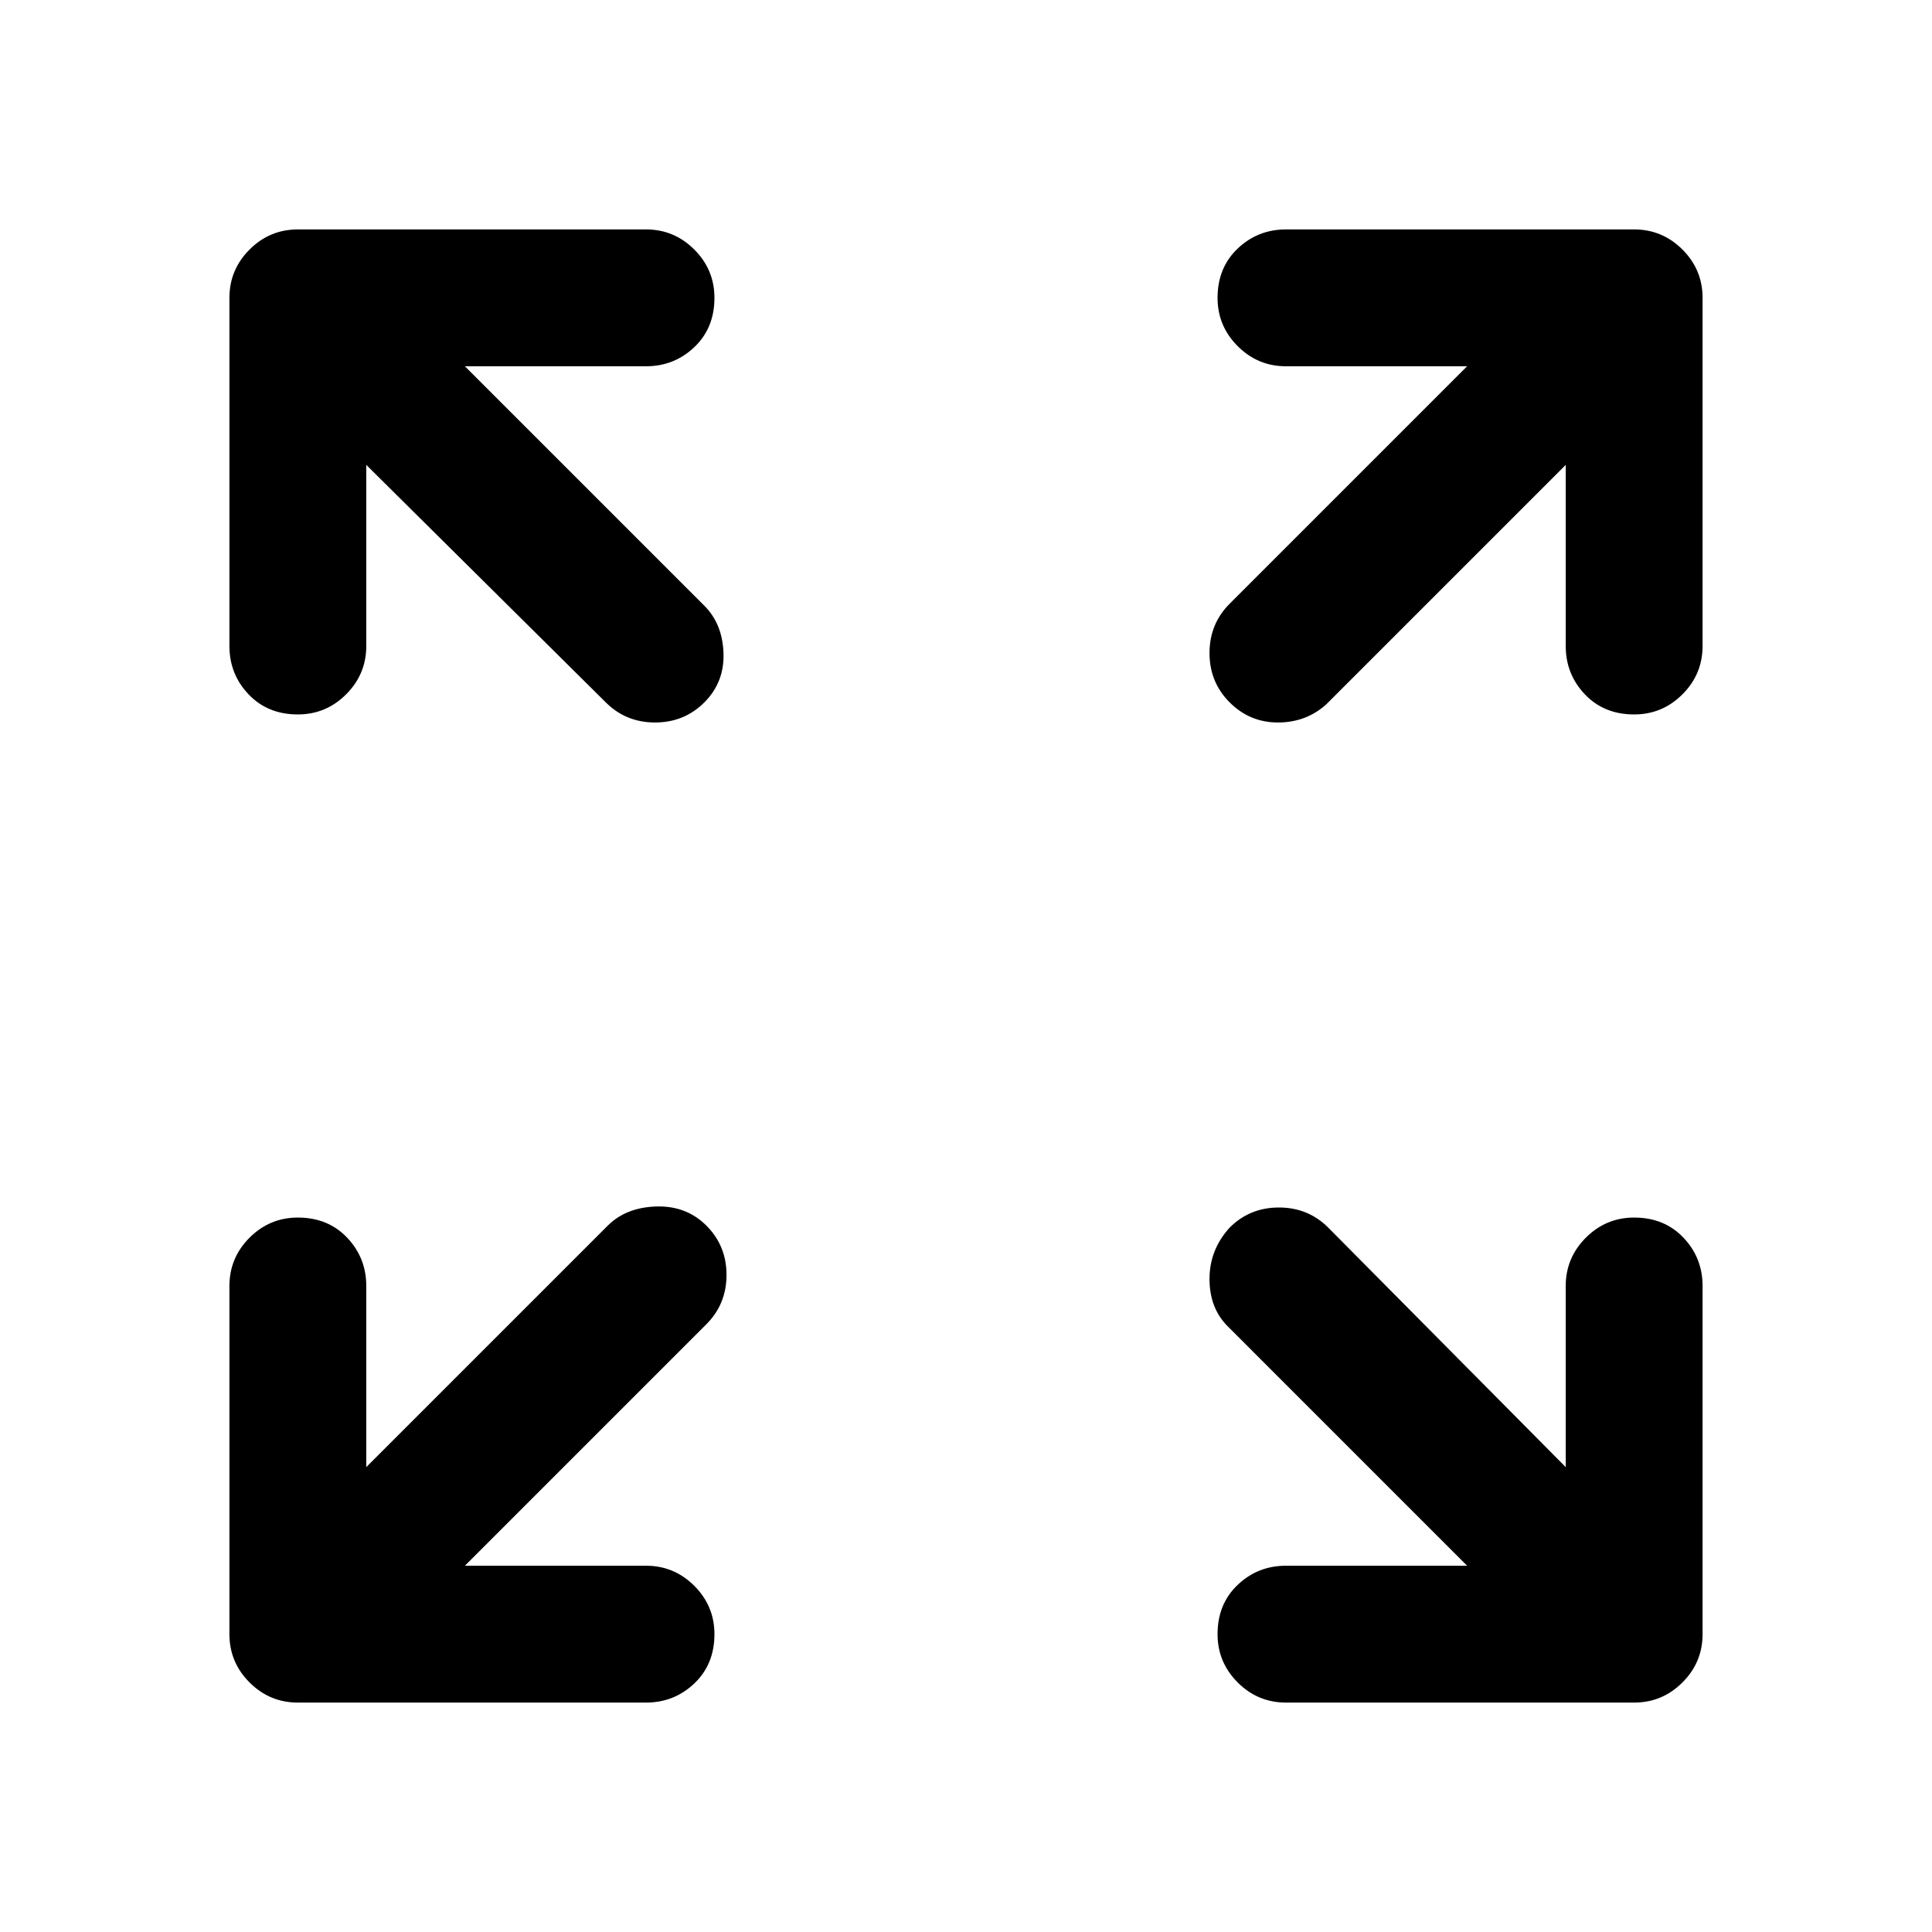 <svg xmlns="http://www.w3.org/2000/svg" height="48" width="48"><path d="M7.4 17.75Q6.65 17.75 6.175 17.25Q5.7 16.75 5.7 16.05V7.4Q5.7 6.7 6.2 6.2Q6.7 5.7 7.4 5.7H16.05Q16.75 5.7 17.25 6.2Q17.75 6.7 17.75 7.4Q17.75 8.15 17.25 8.625Q16.75 9.1 16.05 9.1H11.55L17.5 15.05Q17.95 15.5 17.975 16.225Q18 16.95 17.5 17.45Q17 17.95 16.275 17.95Q15.55 17.95 15.05 17.45L9.1 11.55V16.05Q9.1 16.75 8.6 17.25Q8.1 17.75 7.4 17.75ZM30.55 17.45Q30.05 16.95 30.05 16.225Q30.05 15.5 30.55 15L36.45 9.1H31.95Q31.25 9.1 30.75 8.6Q30.25 8.1 30.25 7.4Q30.25 6.65 30.75 6.175Q31.25 5.7 31.95 5.7H40.6Q41.3 5.7 41.8 6.2Q42.3 6.7 42.3 7.4V16.05Q42.3 16.75 41.8 17.25Q41.3 17.75 40.6 17.75Q39.85 17.75 39.375 17.25Q38.9 16.75 38.9 16.05V11.55L32.95 17.5Q32.45 17.95 31.75 17.95Q31.05 17.95 30.55 17.45ZM31.95 42.3Q31.25 42.3 30.75 41.8Q30.25 41.3 30.25 40.6Q30.25 39.85 30.75 39.375Q31.25 38.9 31.95 38.9H36.45L30.5 32.95Q30.05 32.5 30.05 31.775Q30.05 31.05 30.55 30.5Q31.05 30 31.775 30Q32.5 30 33 30.5L38.9 36.45V31.95Q38.9 31.25 39.4 30.75Q39.9 30.25 40.6 30.25Q41.35 30.25 41.825 30.75Q42.3 31.25 42.3 31.95V40.6Q42.3 41.3 41.8 41.8Q41.3 42.3 40.6 42.3ZM7.4 42.3Q6.7 42.3 6.2 41.8Q5.7 41.3 5.7 40.6V31.95Q5.7 31.25 6.2 30.75Q6.7 30.25 7.4 30.25Q8.15 30.25 8.625 30.75Q9.1 31.25 9.1 31.95V36.45L15.1 30.45Q15.55 30 16.3 29.975Q17.05 29.95 17.55 30.45Q18.05 30.95 18.05 31.675Q18.05 32.4 17.55 32.9L11.55 38.9H16.05Q16.75 38.9 17.25 39.4Q17.75 39.9 17.75 40.6Q17.75 41.35 17.25 41.825Q16.75 42.3 16.05 42.3Z"/></svg>